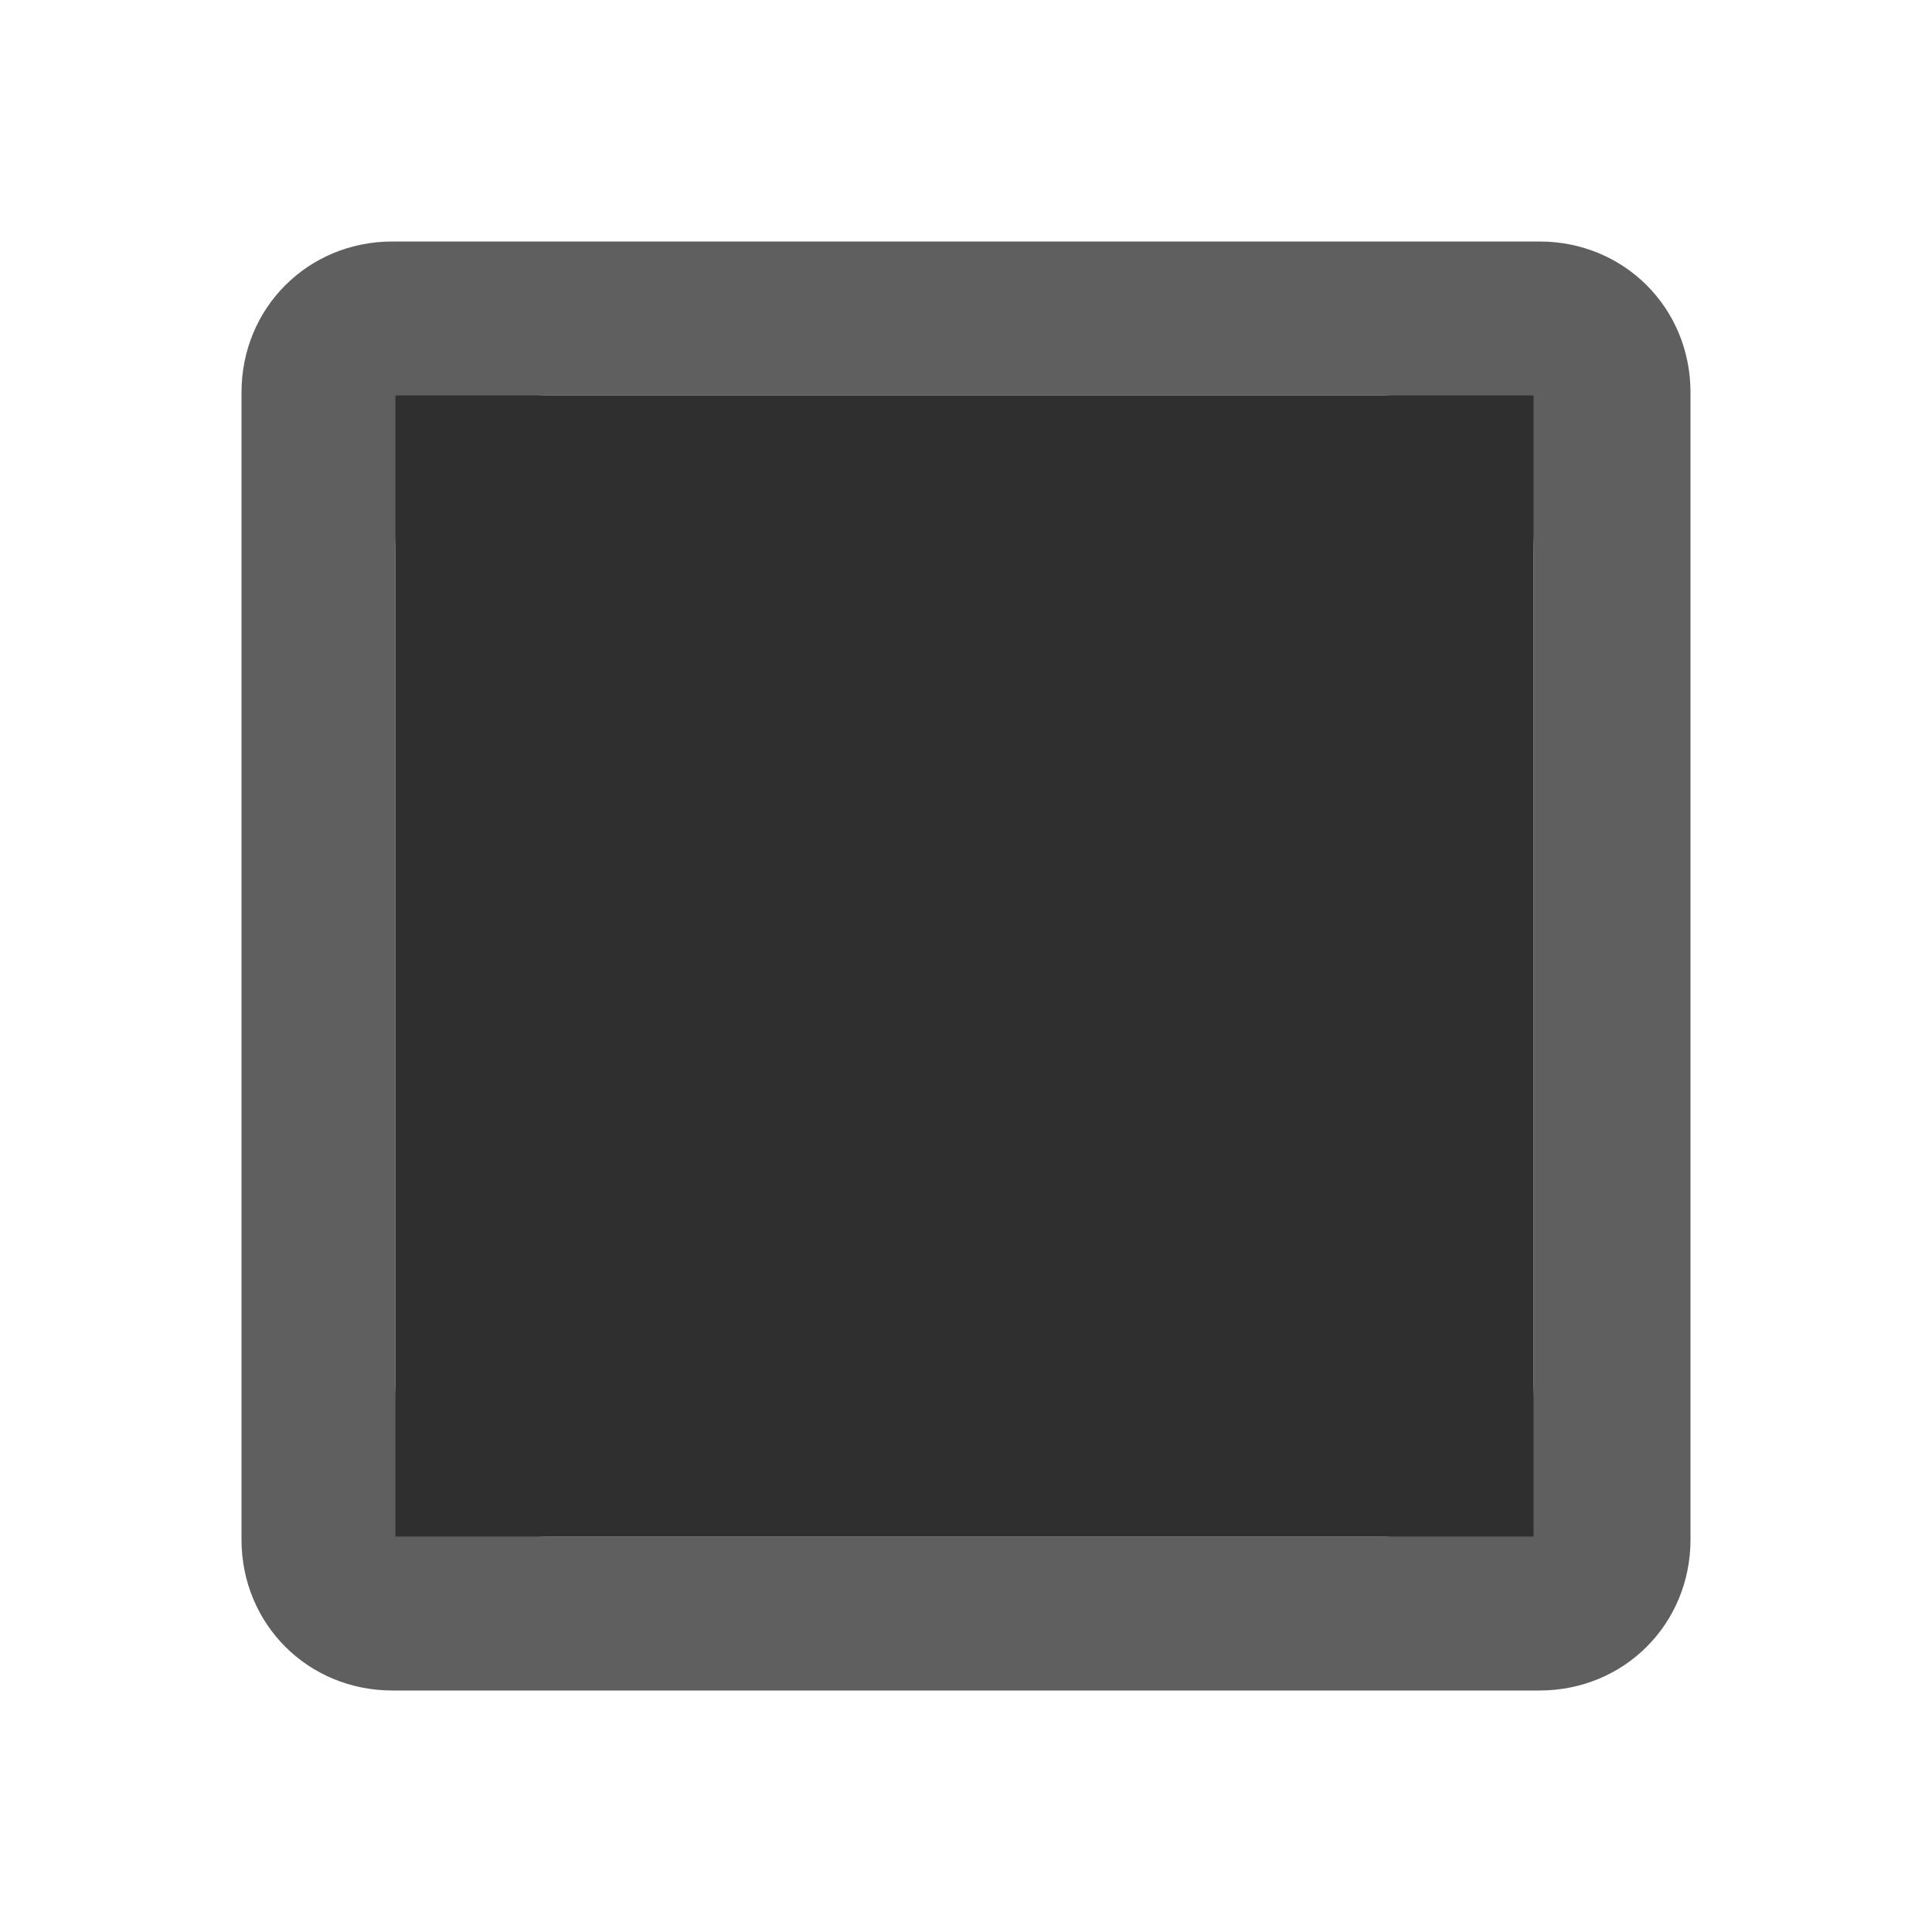 <?xml version="1.0" encoding="utf-8"?>
<!-- Generator: Adobe Illustrator 22.0.0, SVG Export Plug-In . SVG Version: 6.00 Build 0)  -->
<svg version="1.1" id="layer" xmlns="http://www.w3.org/2000/svg" xmlns:xlink="http://www.w3.org/1999/xlink" x="0px" y="0px"
	 viewBox="0 0 64 64" style="enable-background:new 0 0 64 64;" xml:space="preserve">
<style type="text/css">
	.st0{fill:#5F5F5F;}
	.st1{fill:#2F2F2F;}
</style>
<path id="frame" class="st0" d="M8,13v38c0,2.8,2.2,5,5,5h38c2.8,0,5-2.2,5-5V13c0-2.8-2.2-5-5-5H13C10.2,8,8,10.2,8,13z M13.1,45.9
	V18.1c0-2.8,2.2-5,5-5h27.7c2.8,0,5,2.2,5,5v27.8c0,2.8-2.2,5-5,5H18.1C15.3,50.9,13.1,48.7,13.1,45.9z"/>
<rect id="in" x="13.1" y="13.1" class="st1" width="37.7" height="37.8"/>
</svg>
